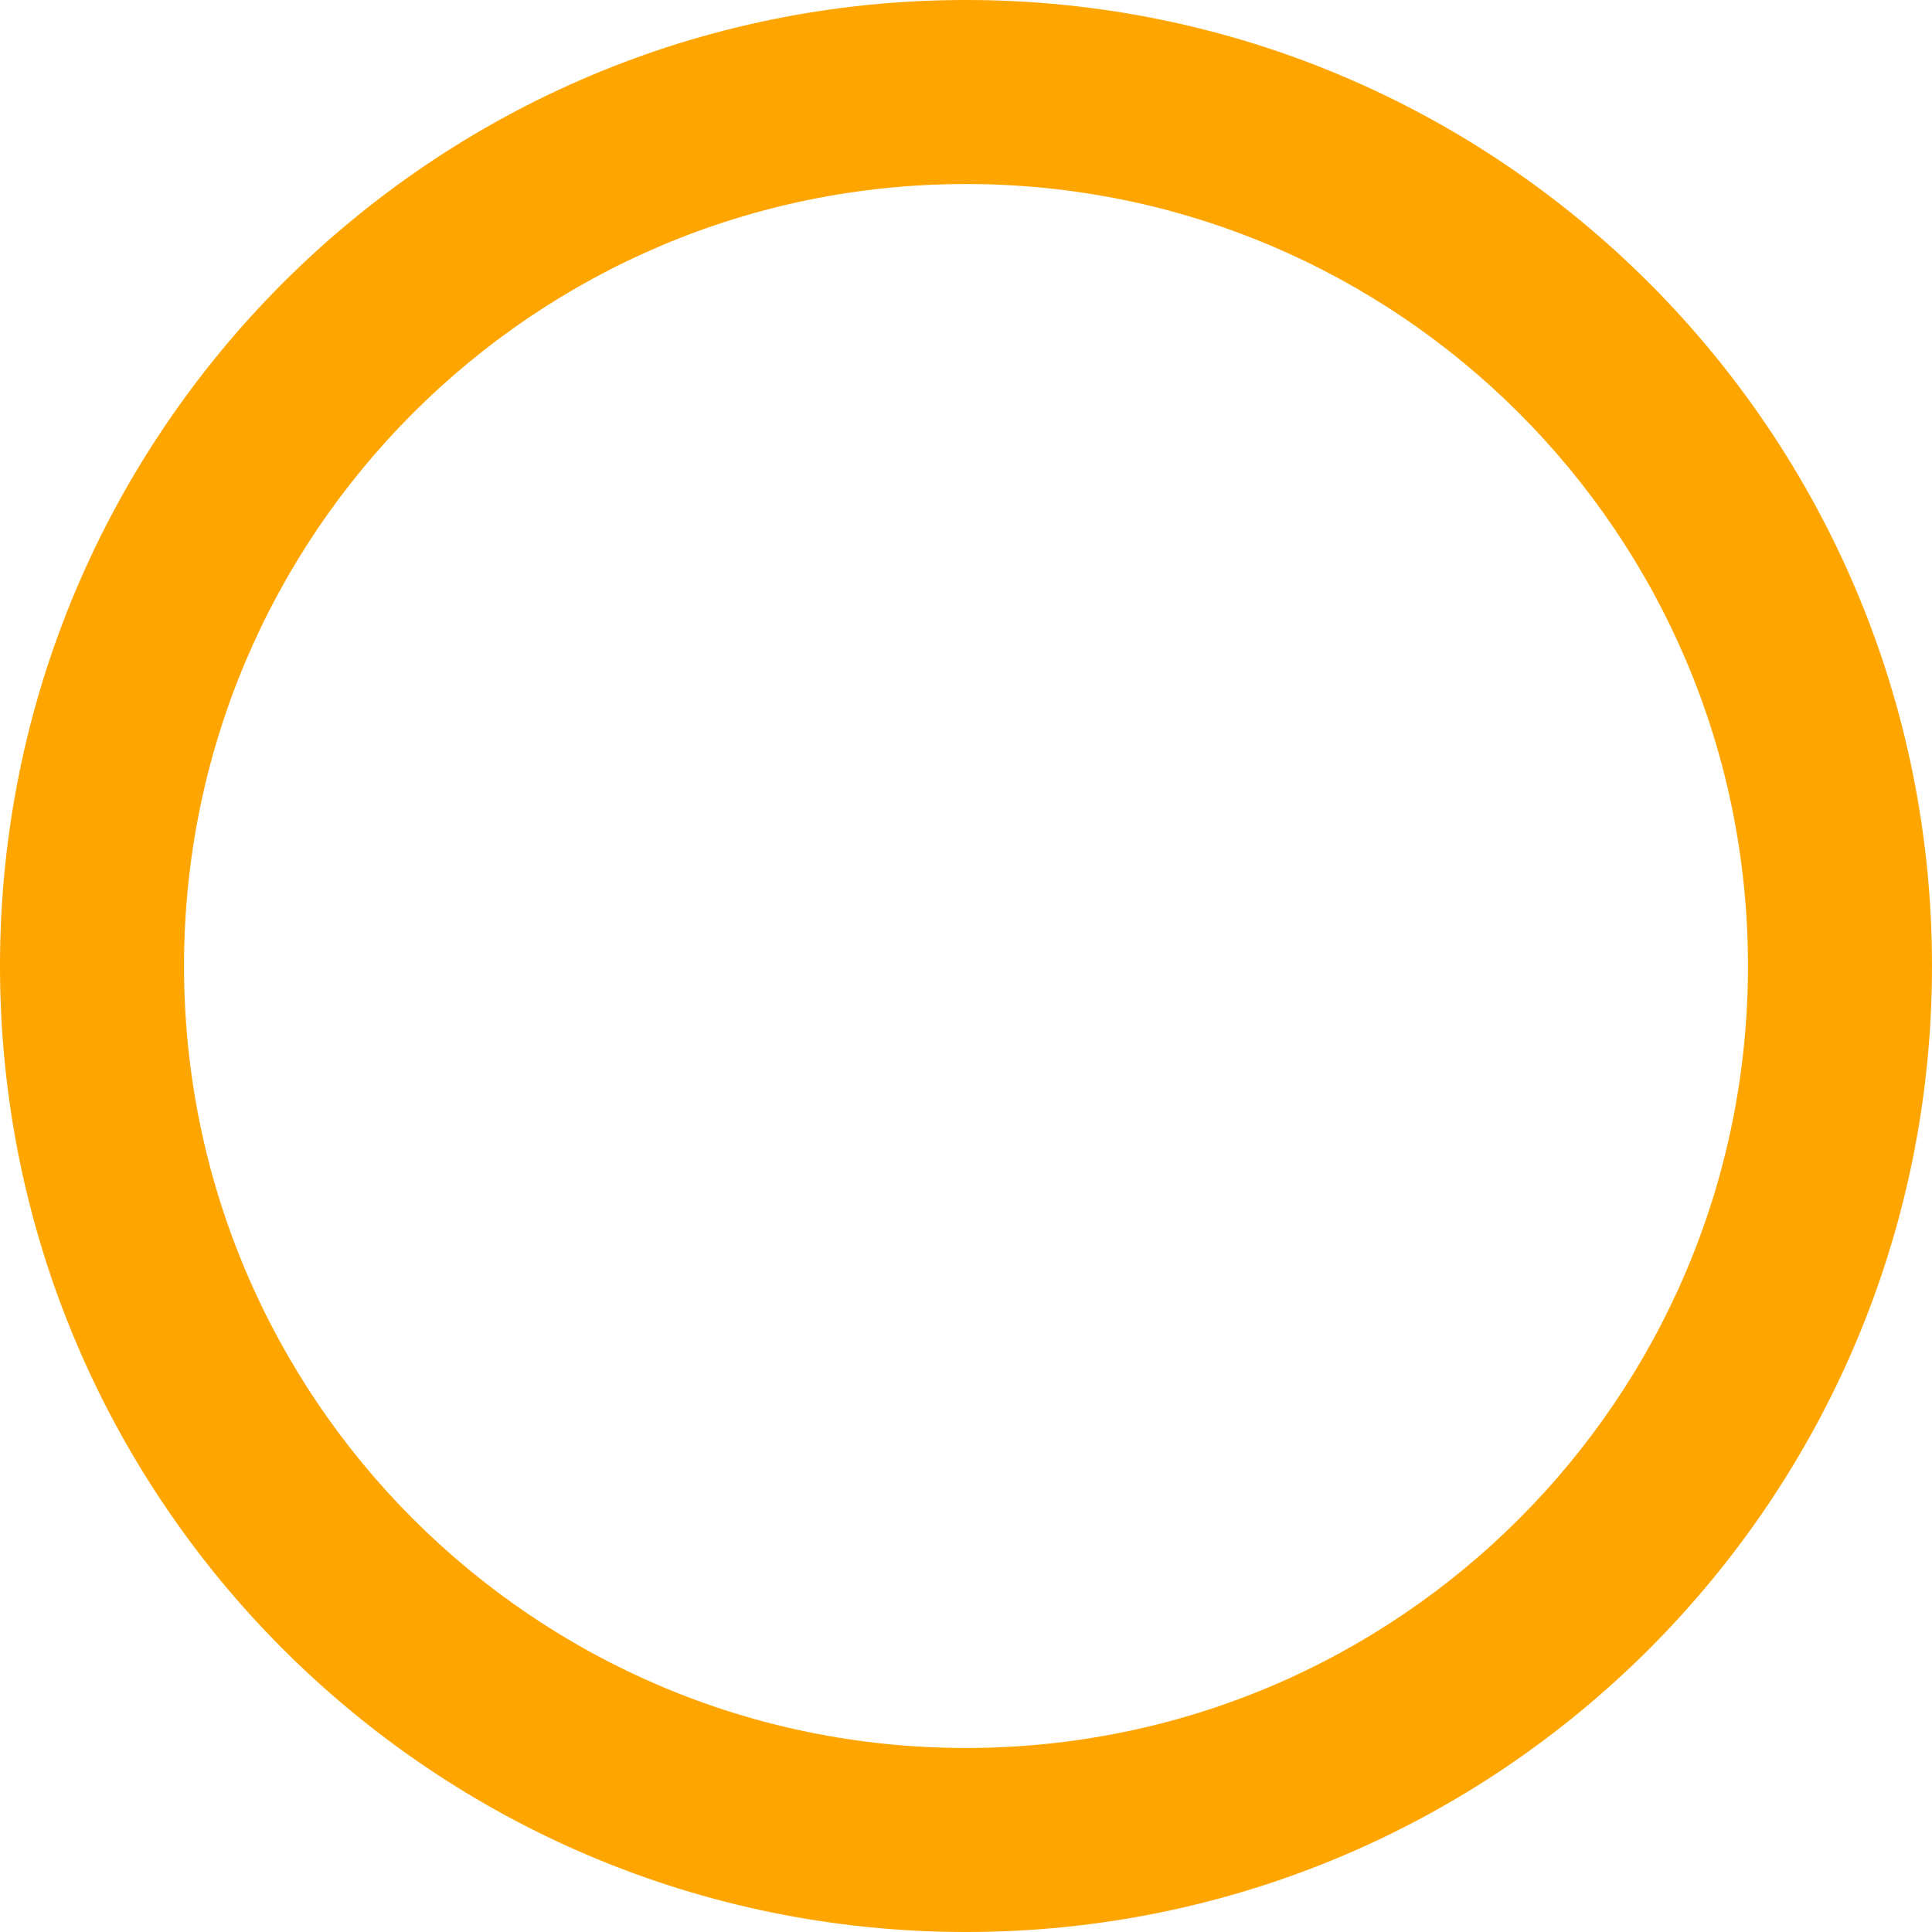 <svg width='20' height='20' viewBox='0 0 20 20' fill='none' xmlns='http://www.w3.org/2000/svg'>
  <path d='M10 0C4.477 0 0 4.477 0 10H1.905C1.905 5.529 5.529 1.905 10 1.905V0Z' fill='orange'/>
  <path d='M20 10C20 4.477 15.523 0 10 0V1.905C14.471 1.905 18.095 5.529 18.095 10H20Z' fill='orange'/>
  <path d='M10 20C15.523 20 20 15.523 20 10H18.095C18.095 14.471 14.471 18.095 10 18.095V20Z' fill='orange'/>
  <path d='M0 10C0 15.523 4.477 20 10 20V18.095C5.529 18.095 1.905 14.471 1.905 10H0Z' fill='orange'/>
</svg>
